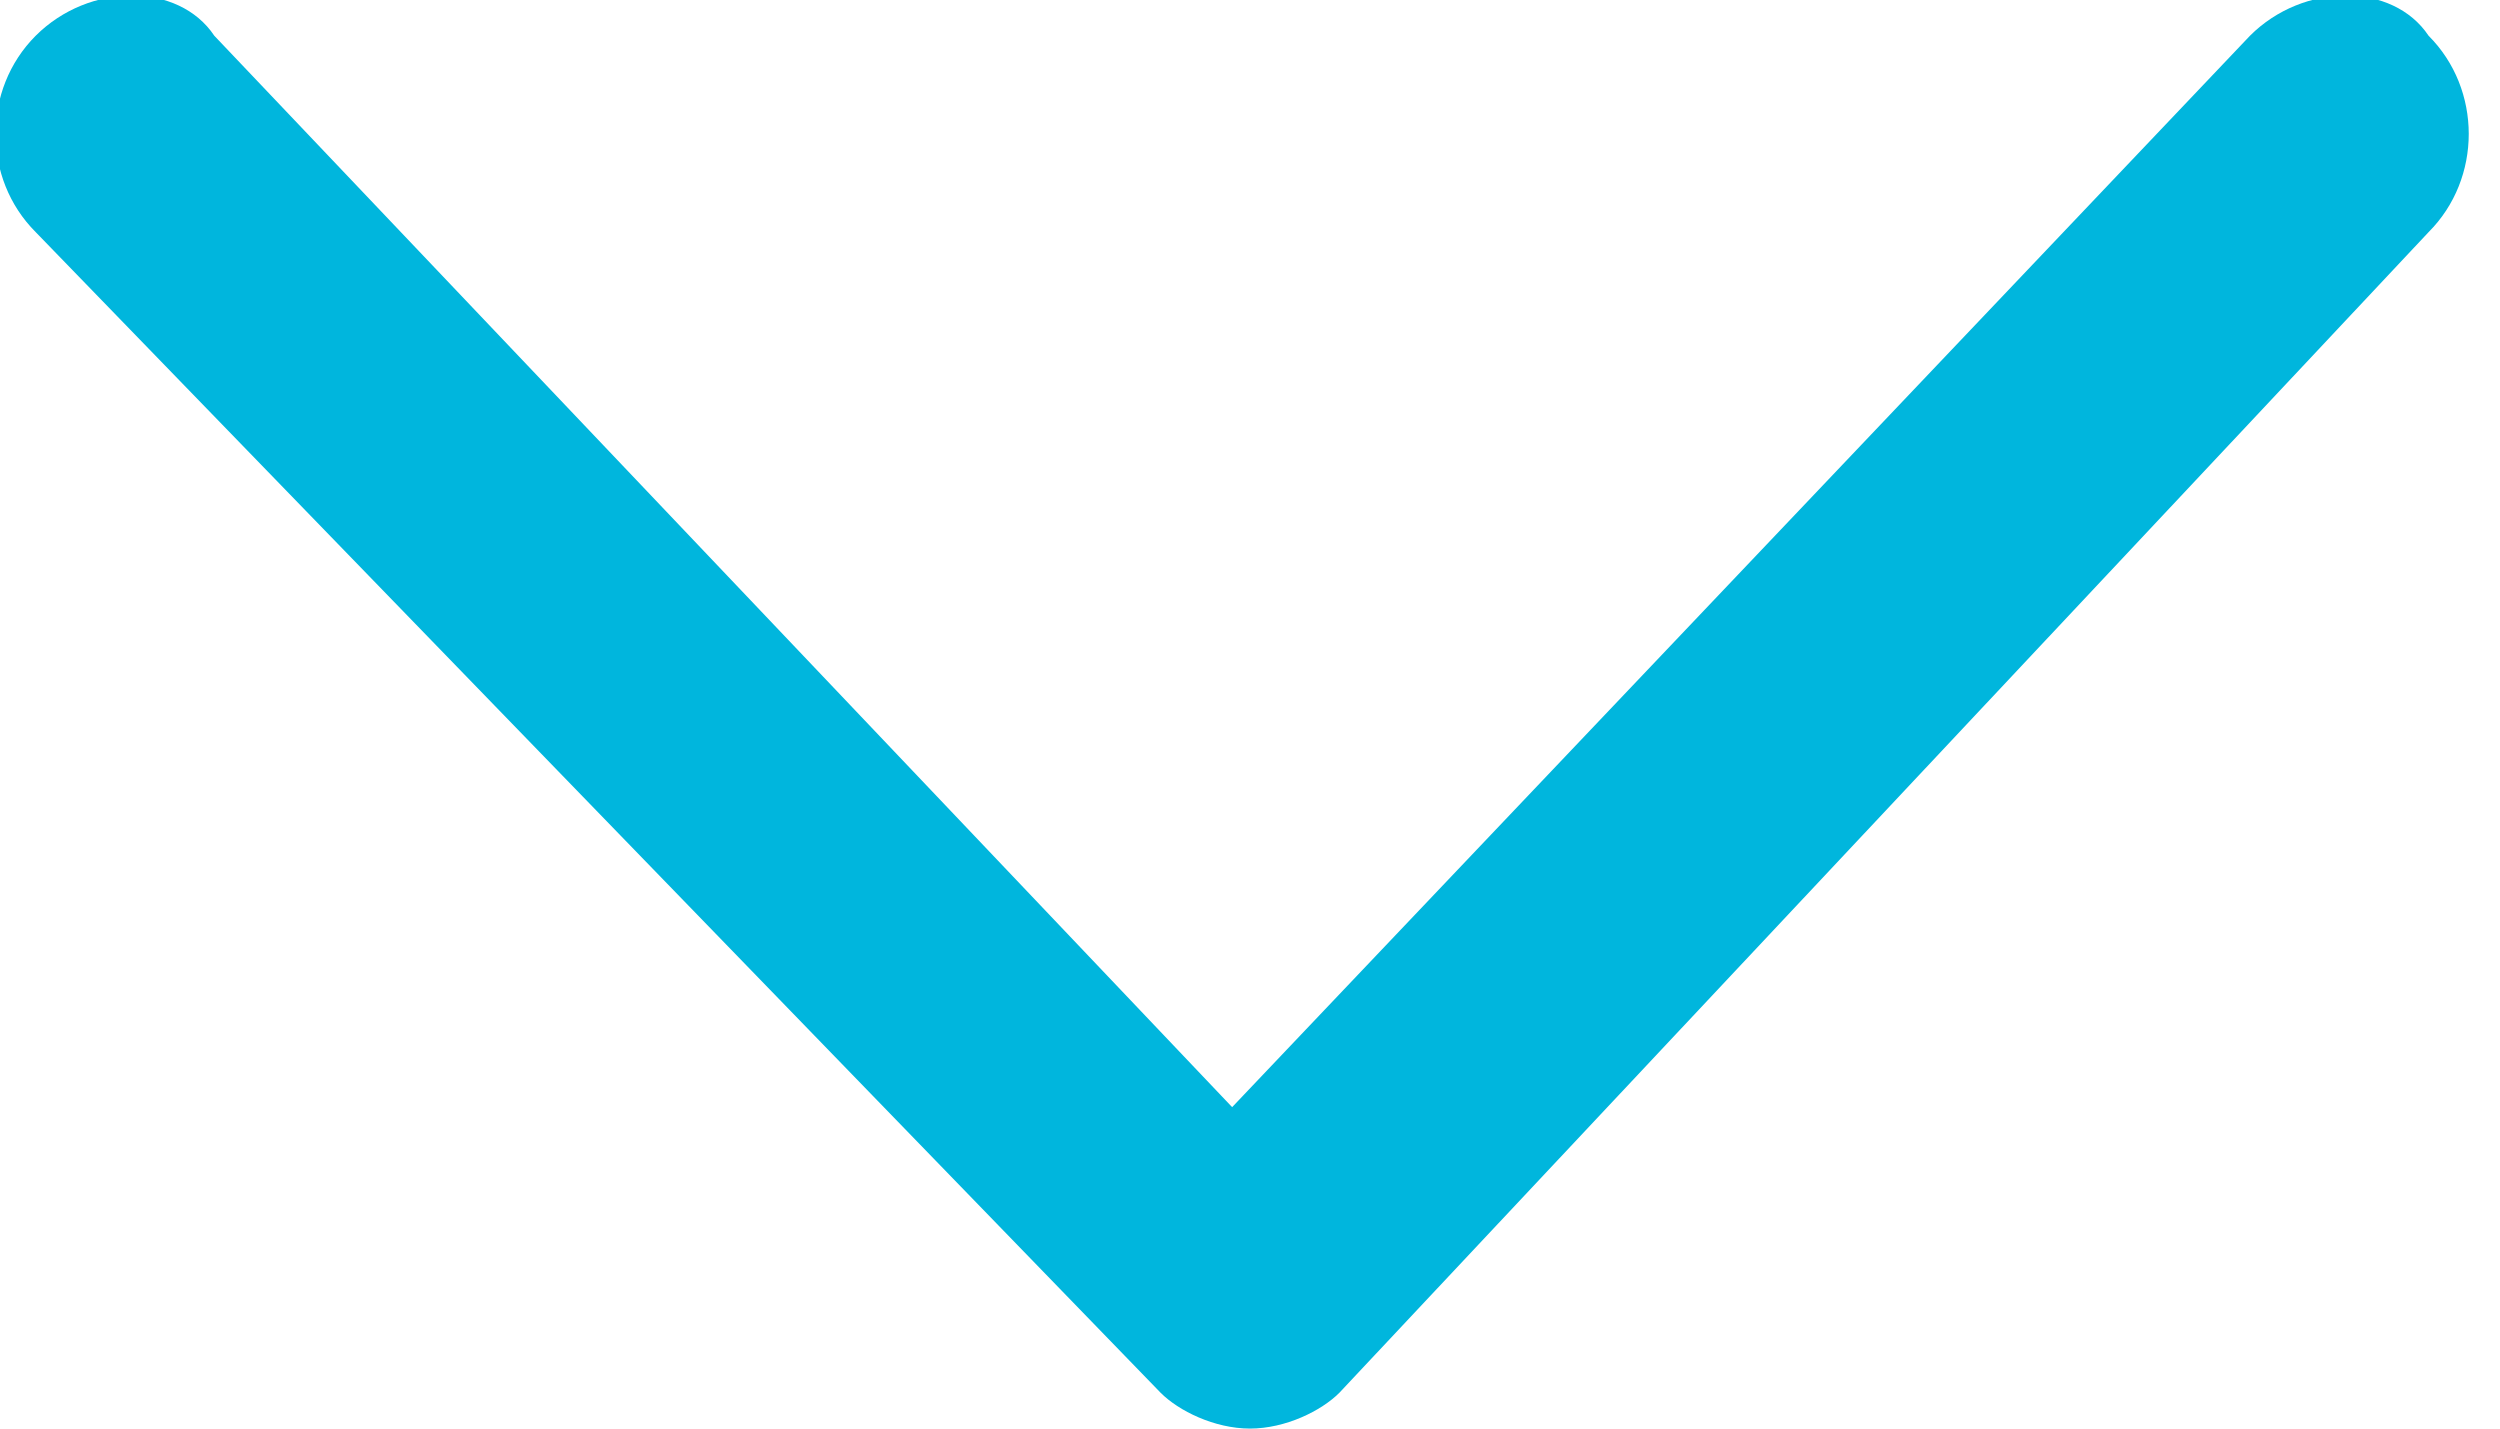 <?xml version="1.0" encoding="utf-8"?>
<!-- Generator: Adobe Illustrator 22.1.0, SVG Export Plug-In . SVG Version: 6.00 Build 0)  -->
<svg version="1.1" id="Layer_1" xmlns="http://www.w3.org/2000/svg" xmlns:xlink="http://www.w3.org/1999/xlink" x="0px" y="0px"
	 viewBox="0 0 14 8" style="enable-background:new 0 0 14 8;" xml:space="preserve">
<style type="text/css">
	.st0{fill:#00b6dd;}
</style>
<g>
	<path class="st0" d="M7,8C6.8,8,6.6,7.9,6.5,7.8L0.2,1.3c-0.3-0.3-0.3-0.8,0-1.1c0.3-0.3,0.8-0.3,1,0l5.7,6l5.7-6
		c0.3-0.3,0.8-0.3,1,0c0.3,0.3,0.3,0.8,0,1.1L7.5,7.8C7.4,7.9,7.2,8,7,8z"/>
</g>
</svg>
